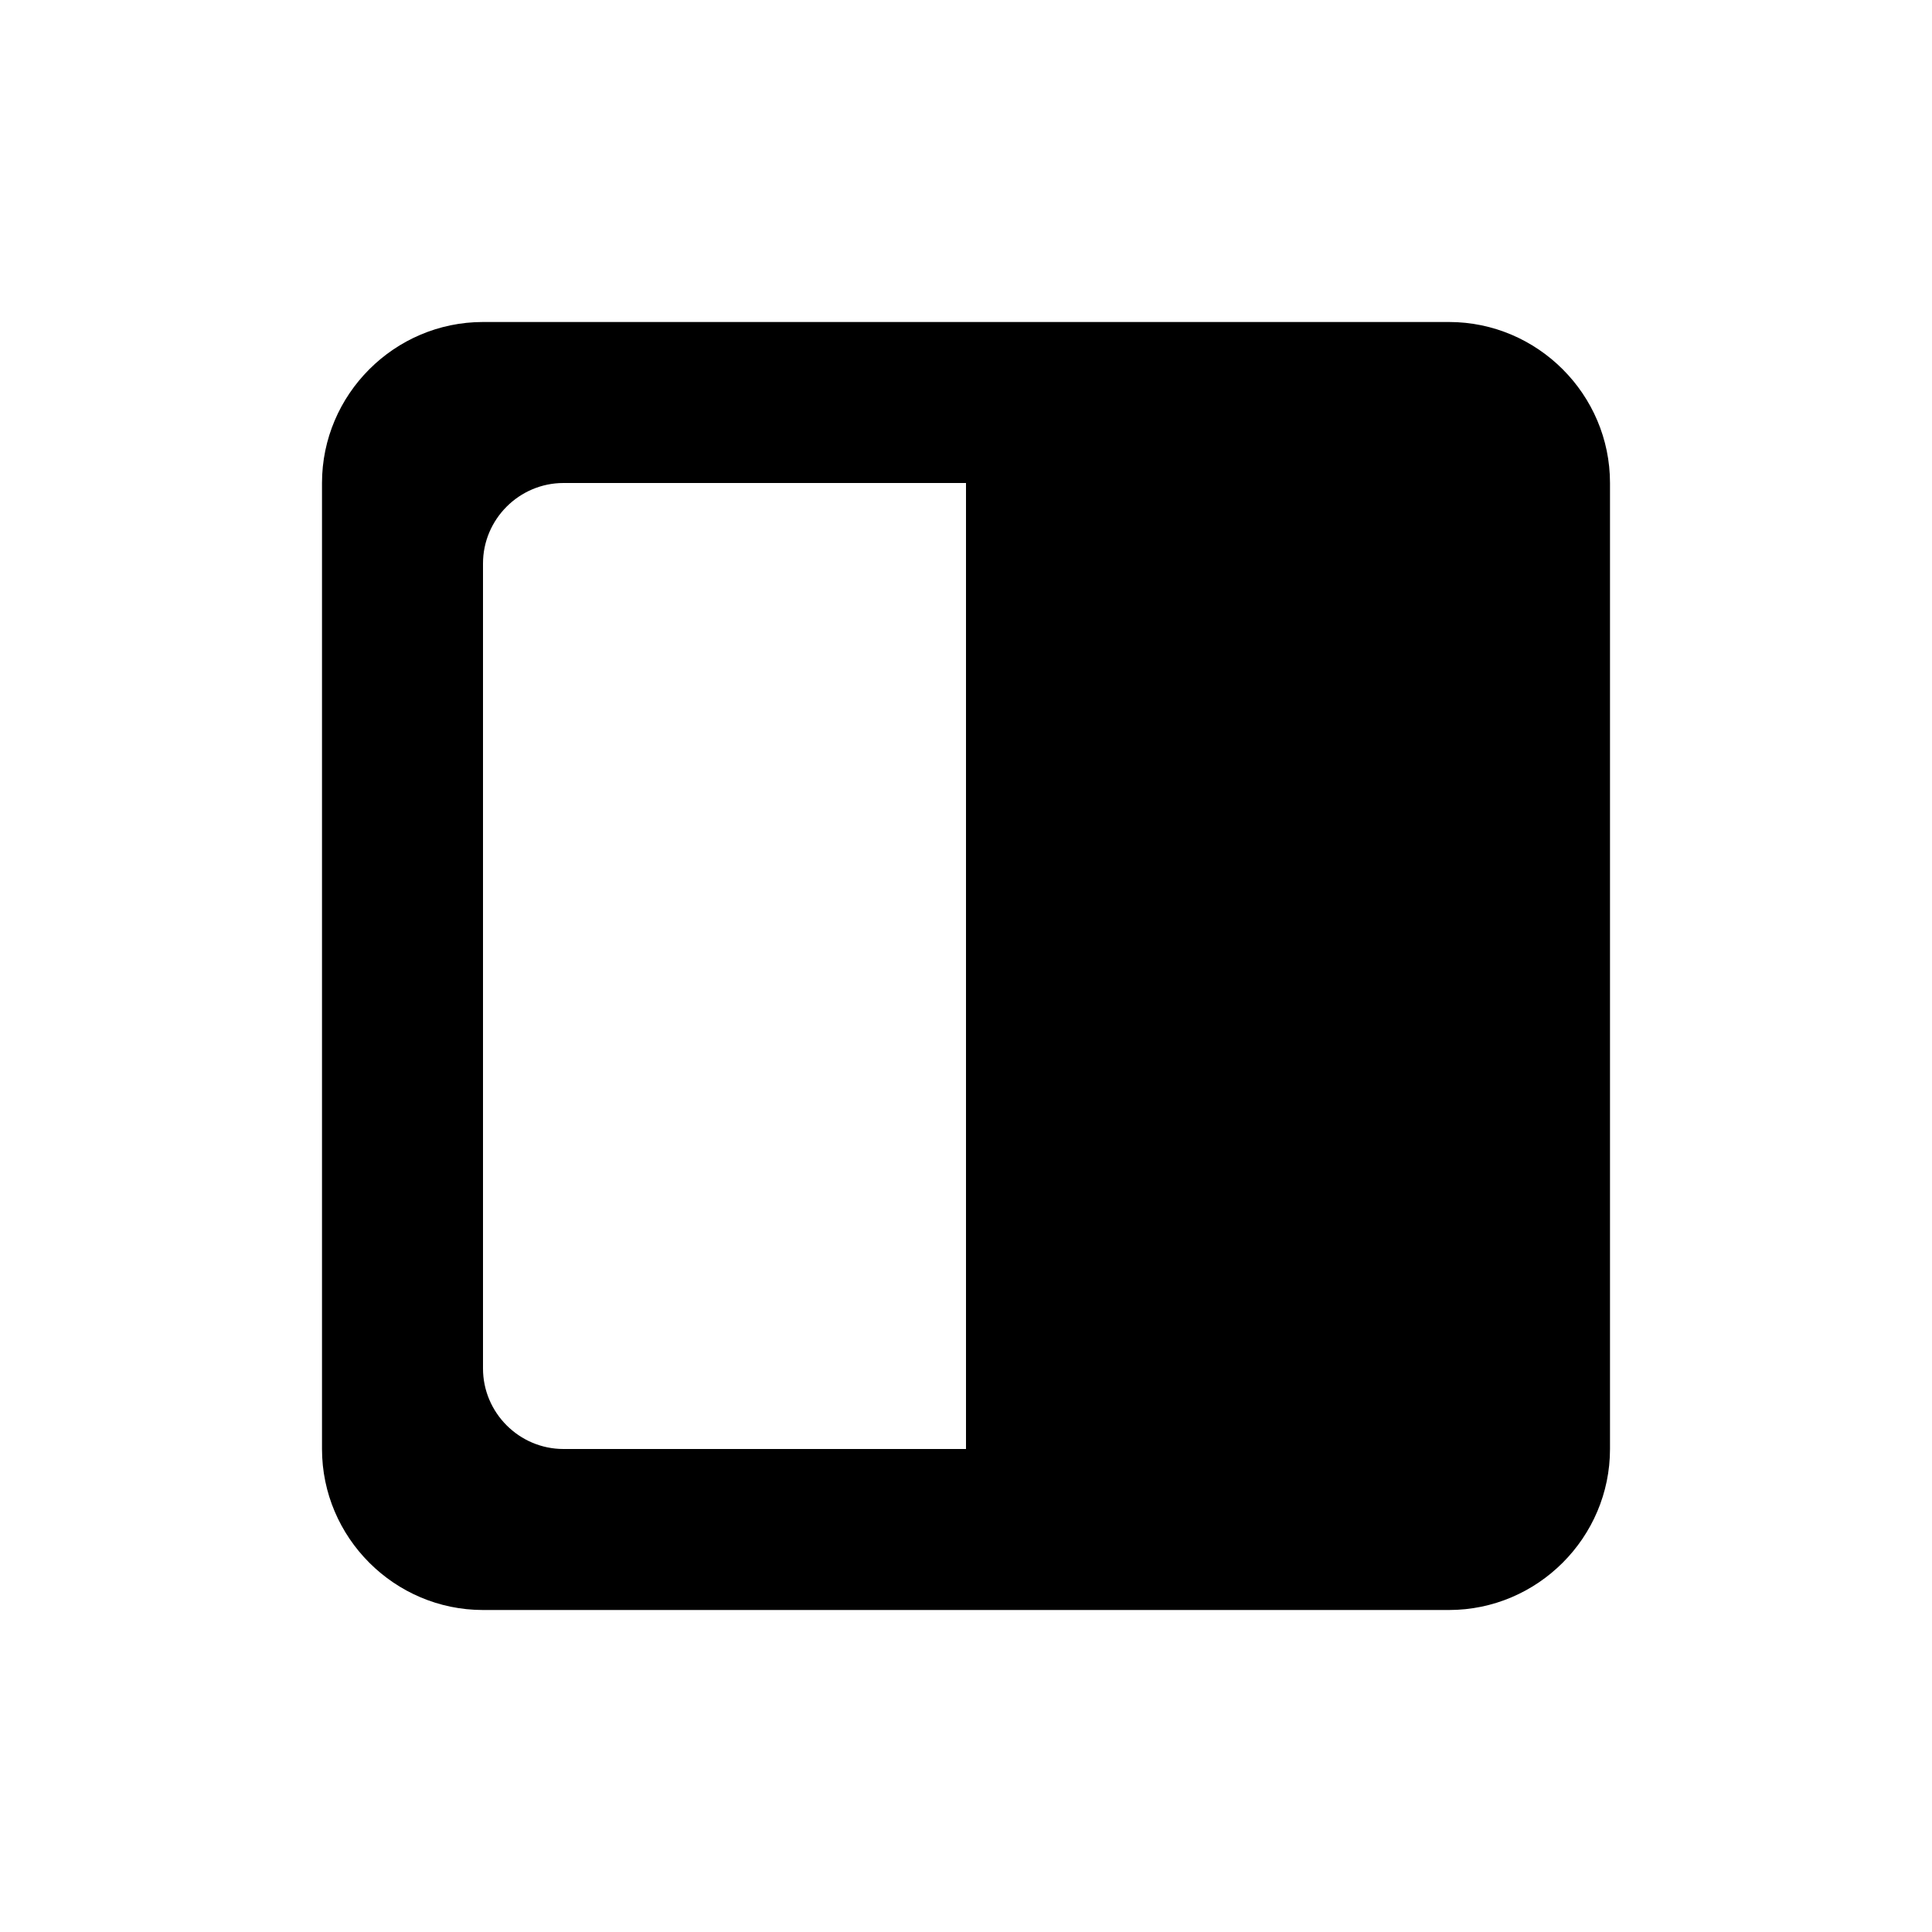 <svg width="96" height="96" viewBox="0 0 96 96" fill="none" xmlns="http://www.w3.org/2000/svg">
  <path fill-rule="evenodd" clip-rule="evenodd"
    d="M24 16H72C76.4 16 80 19.6 80 24V72C80 76.4 76.4 80 72 80H24C19.6 80 16 76.4 16 72V24C16 19.6 19.6 16 24 16ZM28 72H48V24H28C25.8 24 24 25.8 24 28V68C24 70.2 25.8 72 28 72Z"
    fill="currentColor" />
</svg>
  